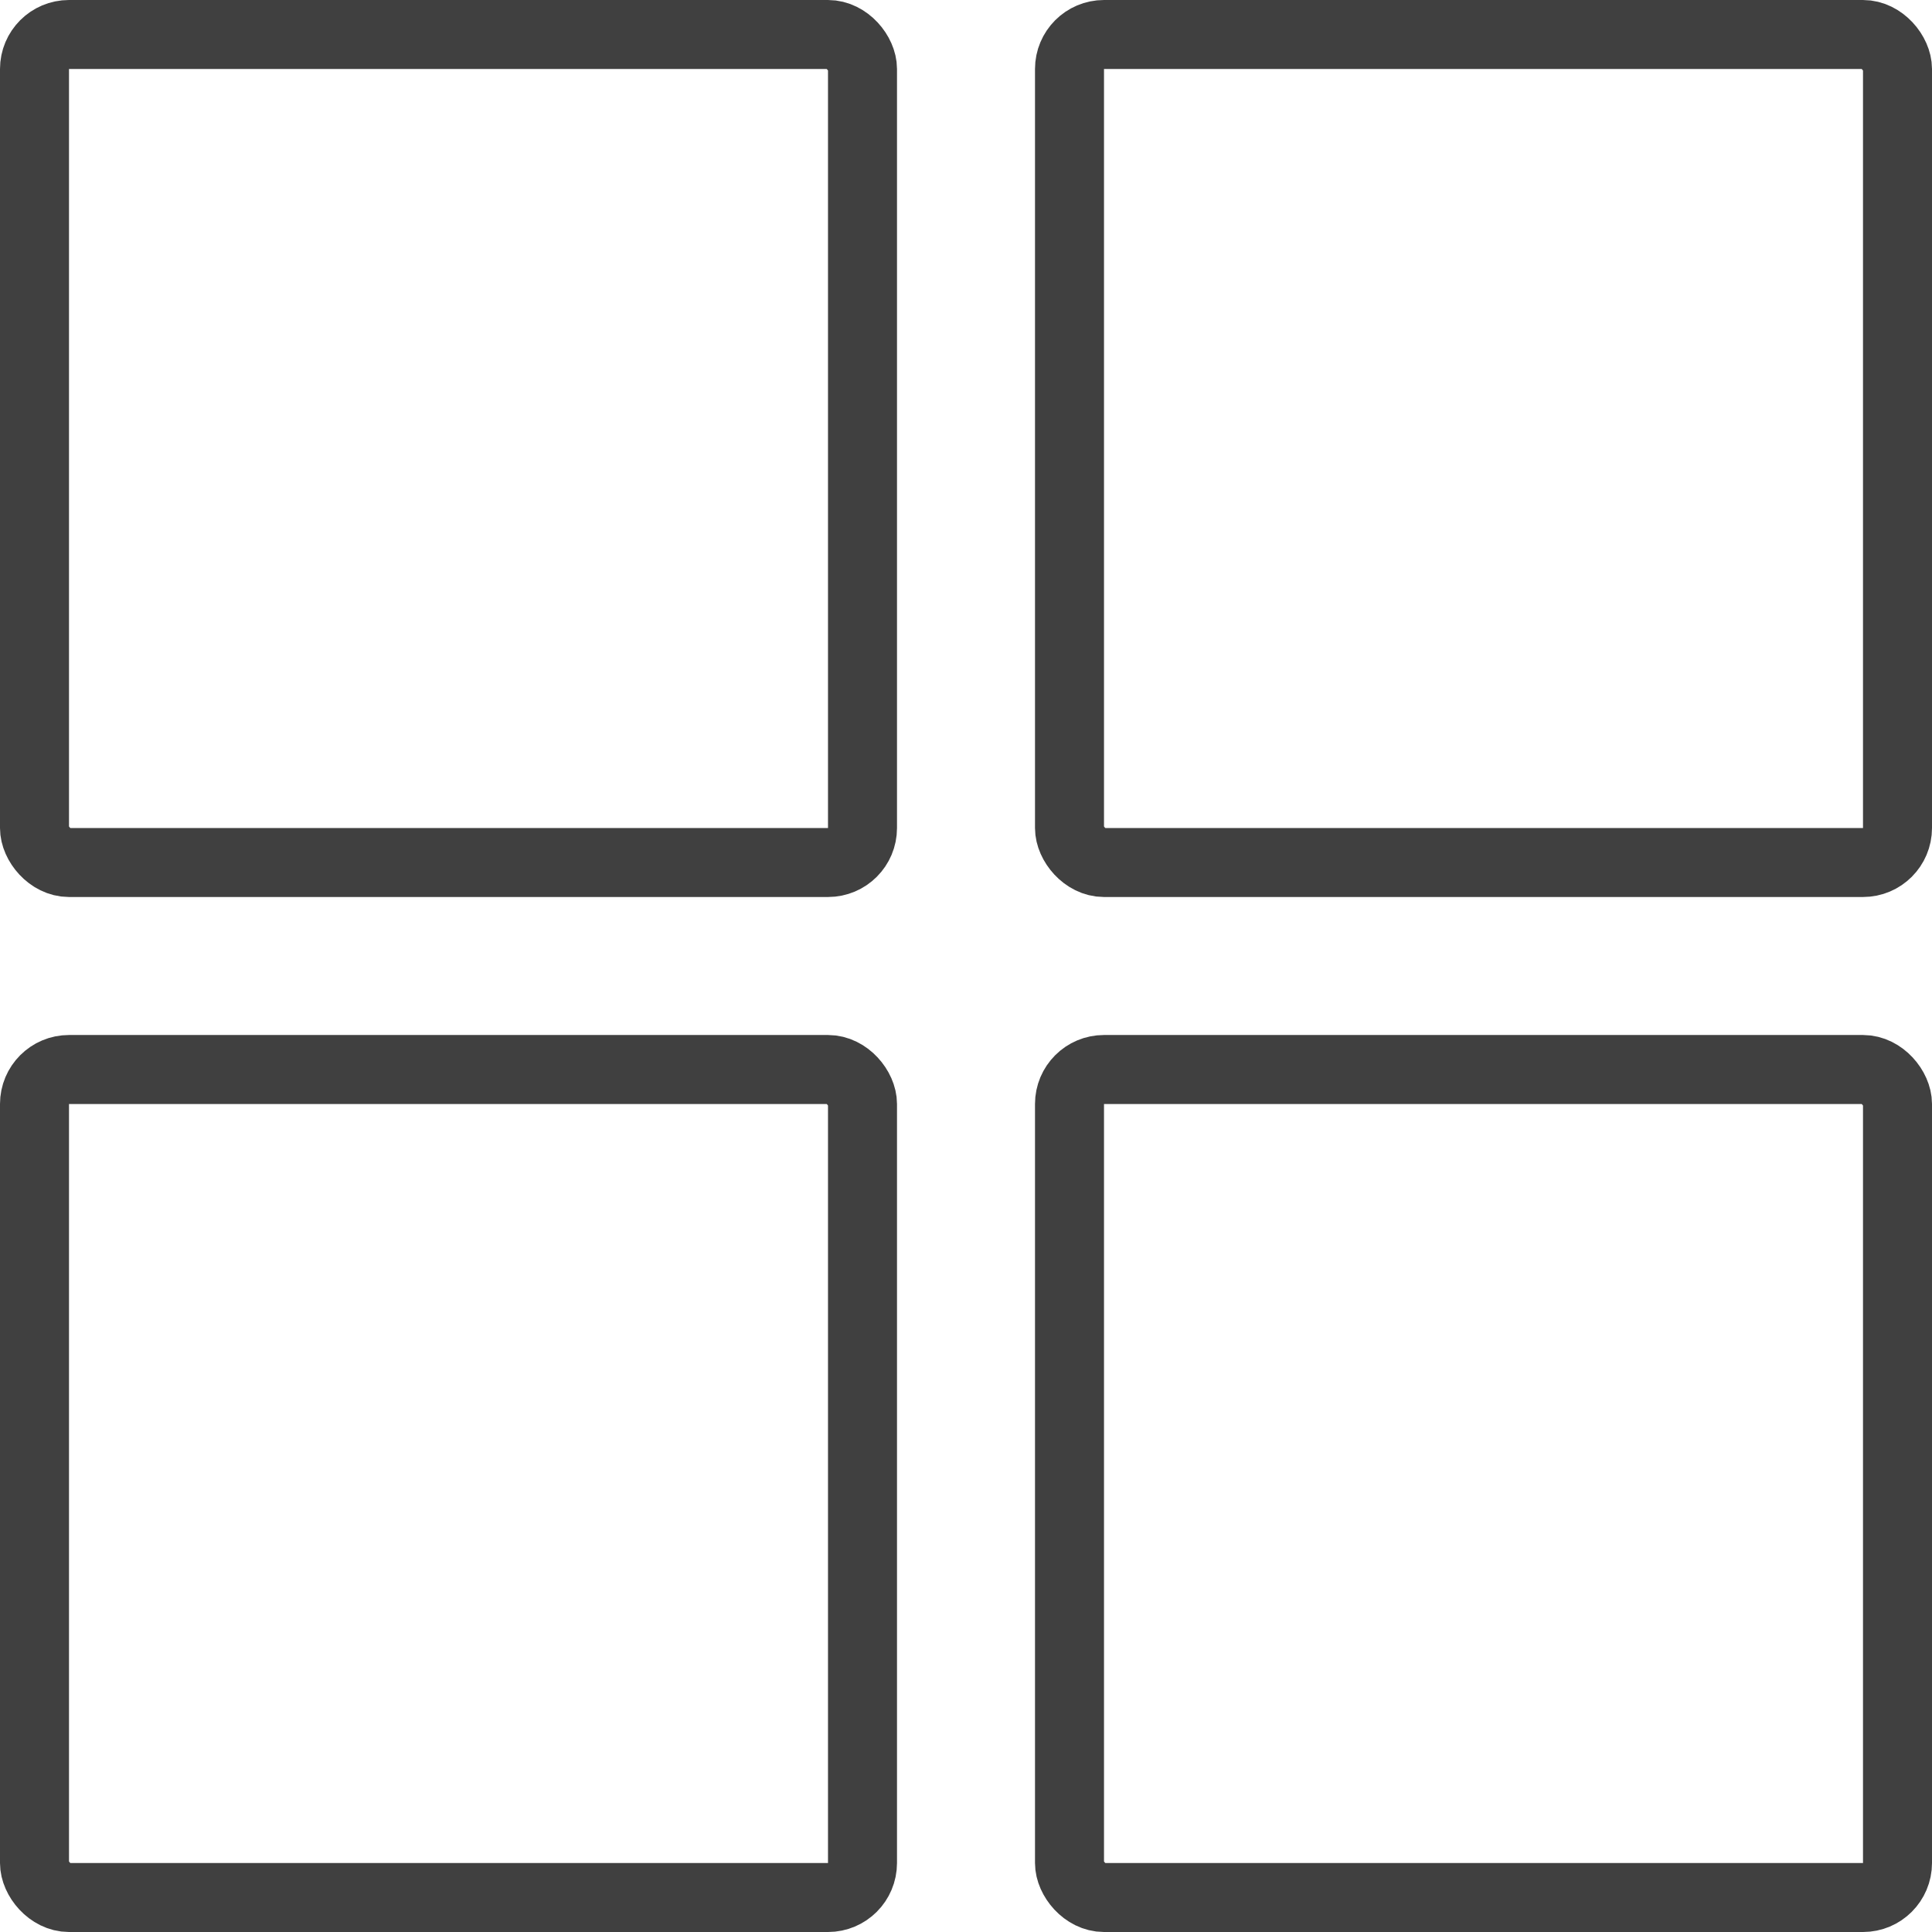 <svg width="28" height="28" viewBox="0 0 28 28" fill="none" xmlns="http://www.w3.org/2000/svg">
<rect x="0.5" y="0.5" width="12" height="12" rx="0.5" stroke="black" stroke-opacity="0.75"/>
<rect x="15.5" y="0.5" width="12" height="12" rx="0.5" stroke="black" stroke-opacity="0.75"/>
<rect x="15.5" y="15.5" width="12" height="12" rx="0.5" stroke="black" stroke-opacity="0.75"/>
<rect x="0.5" y="15.5" width="12" height="12" rx="0.5" stroke="black" stroke-opacity="0.75"/>
</svg>
